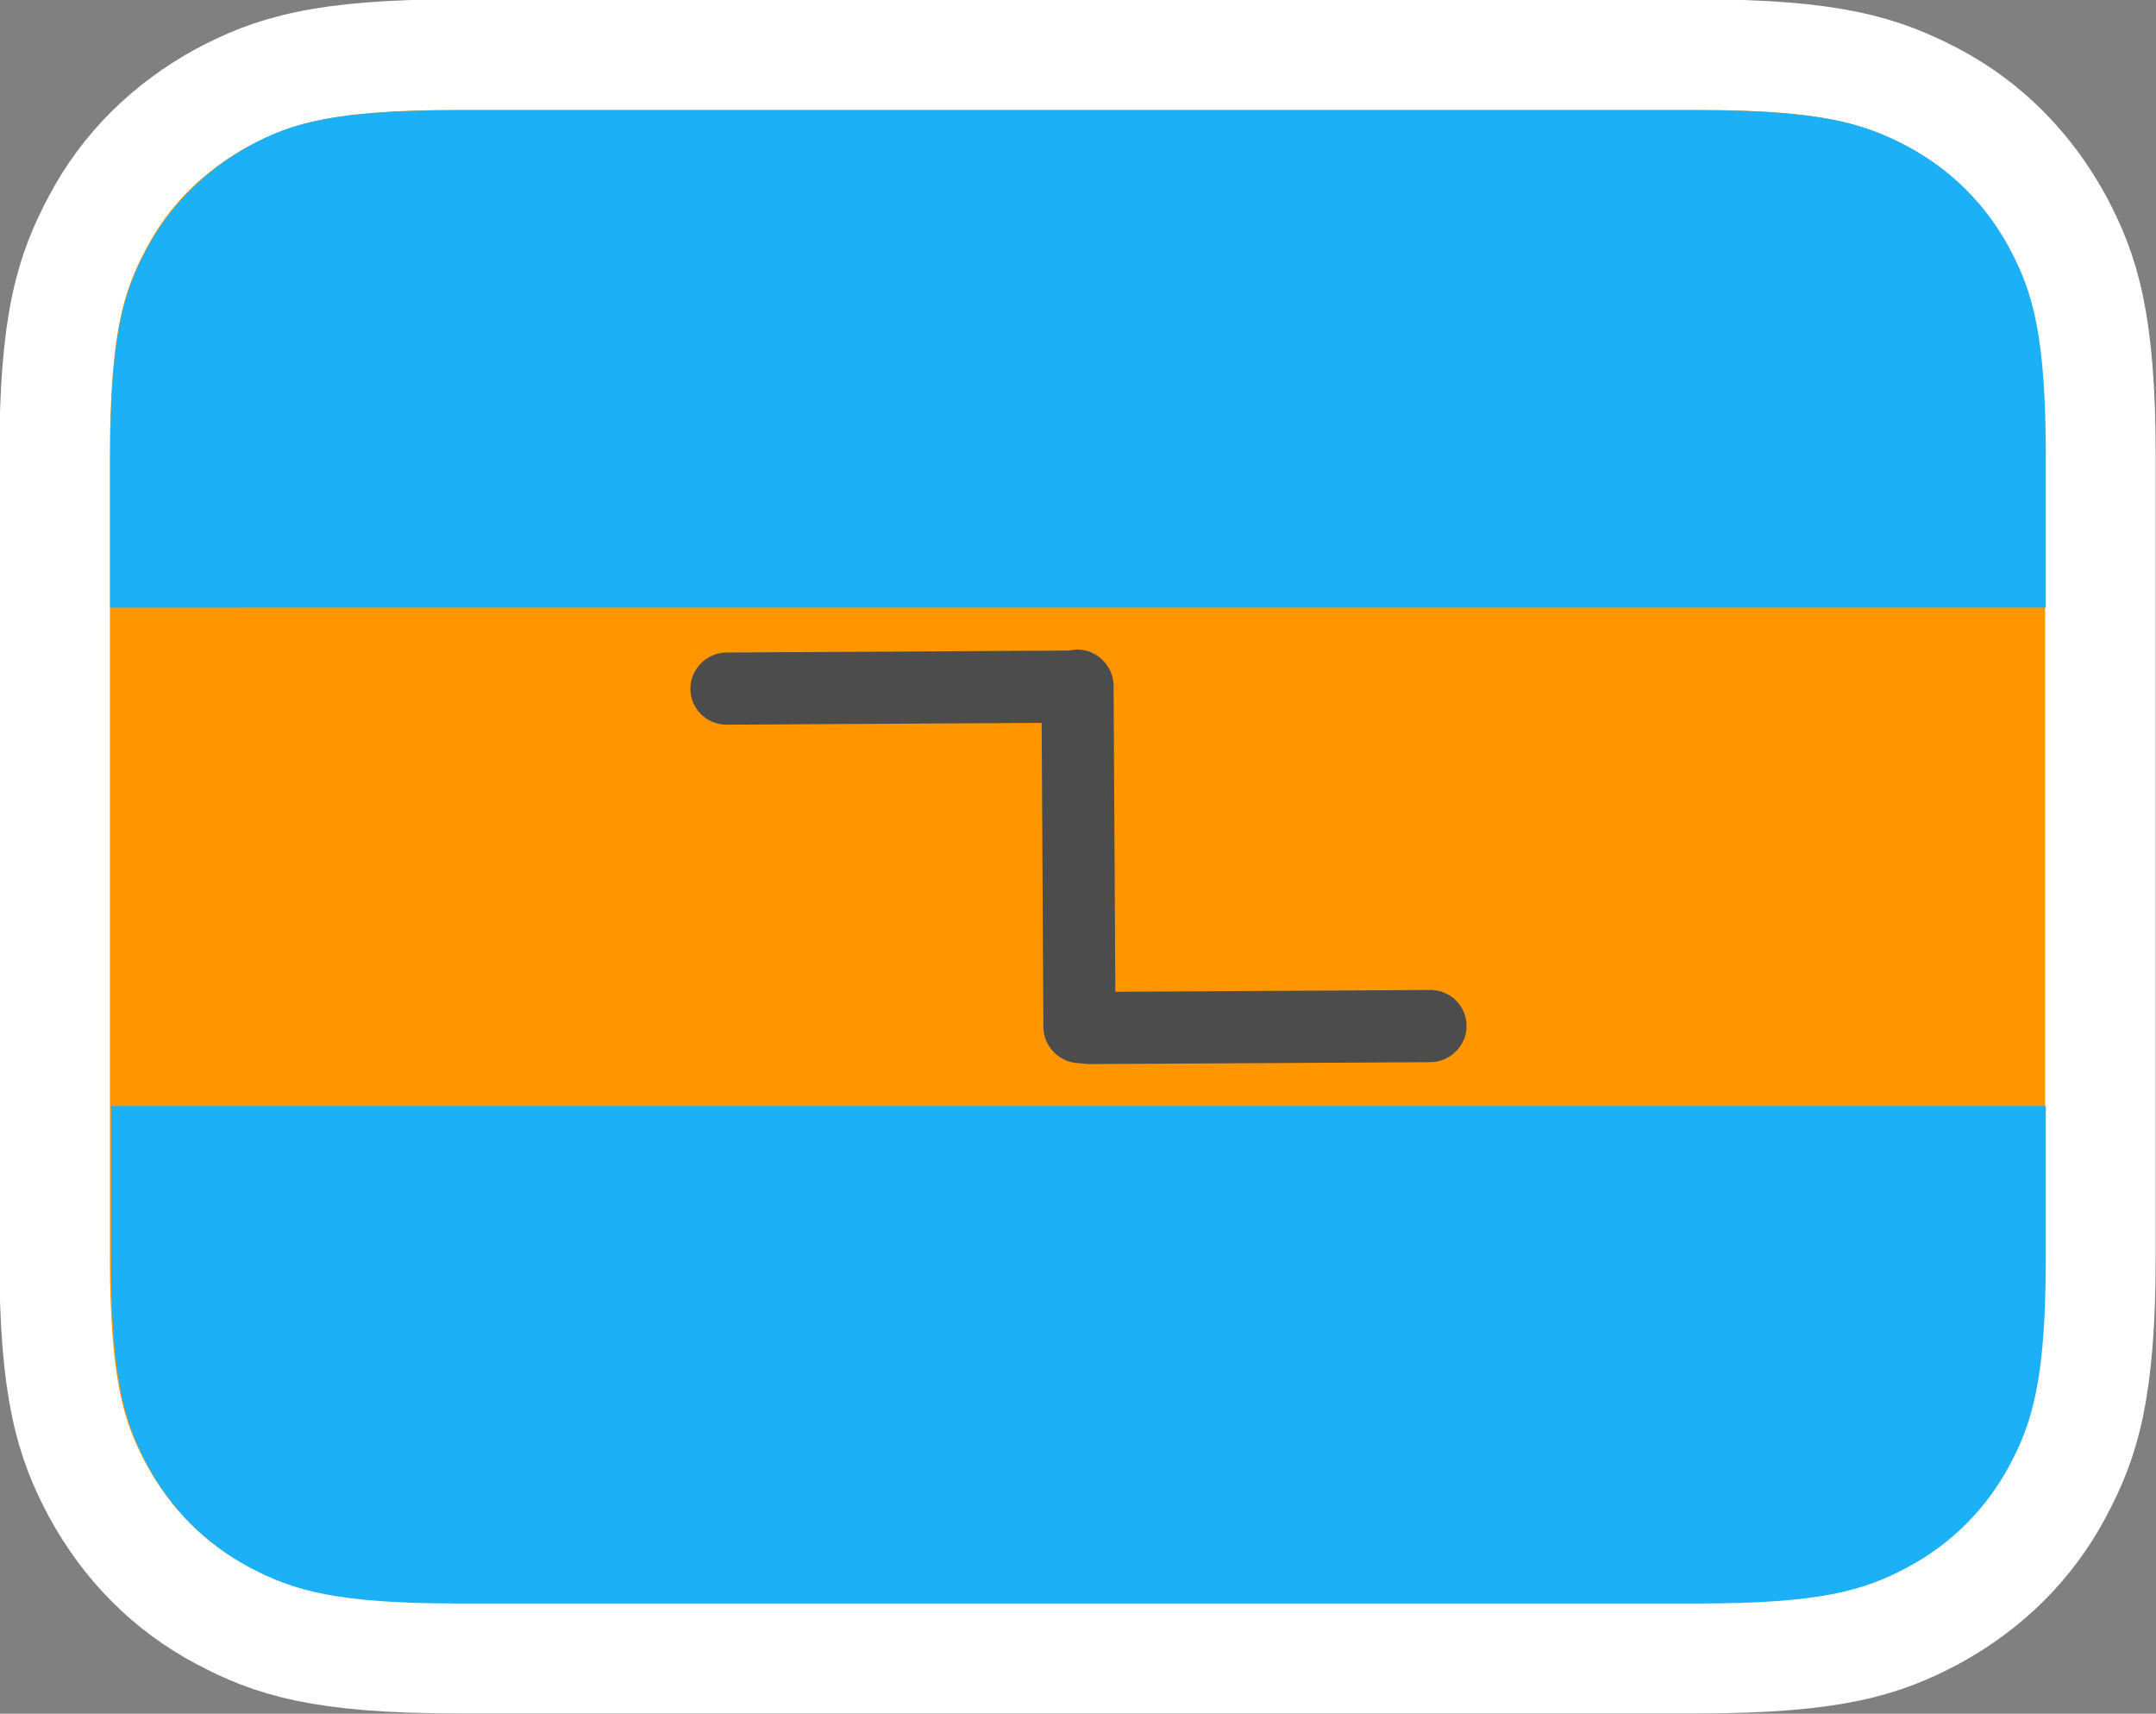 <?xml version="1.0" encoding="utf-8"?>
<!-- Generator: Adobe Illustrator 24.0.0, SVG Export Plug-In . SVG Version: 6.00 Build 0)  -->
<svg version="1.1"
	 id="svg5" inkscape:version="1.1.2 (0a00cf5339, 2022-02-04)" sodipodi:docname="flag_tin.svg" xmlns:inkscape="http://www.inkscape.org/namespaces/inkscape" xmlns:sodipodi="http://sodipodi.sourceforge.net/DTD/sodipodi-0.dtd" xmlns:svg="http://www.w3.org/2000/svg"
	 xmlns="http://www.w3.org/2000/svg" xmlns:xlink="http://www.w3.org/1999/xlink" x="0px" y="0px" viewBox="0 0 221.1 175.7"
	 style="enable-background:new 0 0 221.1 175.7;" xml:space="preserve">
<rect x="0" y="0" width="221.1" height="175.7" fill="#808080" stroke="none"/>
<style type="text/css">
	.st0{fill:#FF9600;stroke:#FFFFFF;stroke-width:11.339;stroke-miterlimit:11.339;}
	.st1{fill:#1CB0F6;}
	.st2{fill:#4C4C4C;}
</style>
<sodipodi:namedview  bordercolor="#666666" borderopacity="1.0" fit-margin-bottom="0" fit-margin-left="0" fit-margin-right="0" fit-margin-top="0" id="namedview7" inkscape:current-layer="layer1" inkscape:cx="113.0987" inkscape:cy="142.73418" inkscape:document-units="mm" inkscape:pagecheckerboard="0" inkscape:pageopacity="0.0" inkscape:pageshadow="2" inkscape:window-height="699" inkscape:window-maximized="1" inkscape:window-width="1366" inkscape:window-x="0" inkscape:window-y="0" inkscape:zoom="0.82671156" pagecolor="#ffffff" showgrid="false">
	</sodipodi:namedview>
<g>
	<g id="layer1" transform="translate(-2,-200)" inkscape:groupmode="layer" inkscape:label="Layer 1">
		<path id="path2787" class="st0" d="M176.1,205.6H48.9c-14,0-19,1.7-24.1,4.4c-5.5,3-9.9,7.3-12.8,12.8c-2.7,5.1-4.4,10.1-4.4,24.1
			v81.8c0,14,1.7,19,4.4,24.1c3,5.5,7.3,9.9,12.8,12.8c5.1,2.7,10.1,4.4,24.1,4.4h127.2c14,0,19-1.7,24.1-4.4
			c5.5-3,9.9-7.3,12.8-12.8c2.7-5.1,4.4-10.1,4.4-24.1v-81.8c0-14-1.7-19-4.4-24.1c-3-5.5-7.3-9.9-12.8-12.8
			C195,207.3,190,205.6,176.1,205.6z"/>
	</g>
	<g id="ru">
		<g id="g2884" transform="translate(6, 6)">
			<path id="path2880" class="st1" d="M203.8,107.4v15.4c0,12.4-1.3,16.9-3.7,21.4c-2.4,4.5-6,8.1-10.5,10.5s-9,3.7-21.4,3.7H41
				c-12.4,0-16.9-1.3-21.4-3.7s-8.1-6-10.5-10.5c-2.4-4.5-3.7-9-3.7-21.4v-15.4H203.8z"/>
			<path id="path2882" class="st1" d="M41,5.3h127.2c12.4,0,16.9,1.3,21.4,3.7s8.1,6,10.5,10.5s3.7,9,3.7,21.4v15.4H5.3V41
				c0-12.4,1.3-16.9,3.7-21.4S15,11.5,19.5,9S28.6,5.3,41,5.3z"/>
		</g>
	</g>
	<g>
		<g id="ko">
			<g id="g2851" transform="translate(6, 6)">
				<path id="path2845" class="st2" d="M103.5,60.7c2,0,3.7,1.6,3.7,3.7c0,2-1.7,3.7-3.7,3.7l-35,0.2c-2,0-3.7-1.6-3.7-3.7
					c0-2,1.7-3.7,3.7-3.7L103.5,60.7z"/>
			</g>
		</g>
		<g id="ko_1_">
			<g id="g2851_1_" transform="translate(6, 6)">
				<path id="path2845_1_" class="st2" d="M140.7,95.5c2,0,3.7,1.6,3.7,3.7c0,2-1.7,3.7-3.7,3.7l-35,0.2c-2,0-3.7-1.6-3.7-3.7
					c0-2,1.7-3.7,3.7-3.7L140.7,95.5z"/>
			</g>
		</g>
		<g id="ko_2_">
			<g id="g2851_2_" transform="translate(6, 6)">
				<path id="path2845_2_" class="st2" d="M100.8,64.3c0-2,1.6-3.7,3.7-3.7c2,0,3.7,1.7,3.7,3.7l0.2,35c0,2-1.6,3.7-3.7,3.7
					c-2,0-3.7-1.7-3.7-3.7L100.8,64.3z"/>
			</g>
		</g>
	</g>
</g>
</svg>
